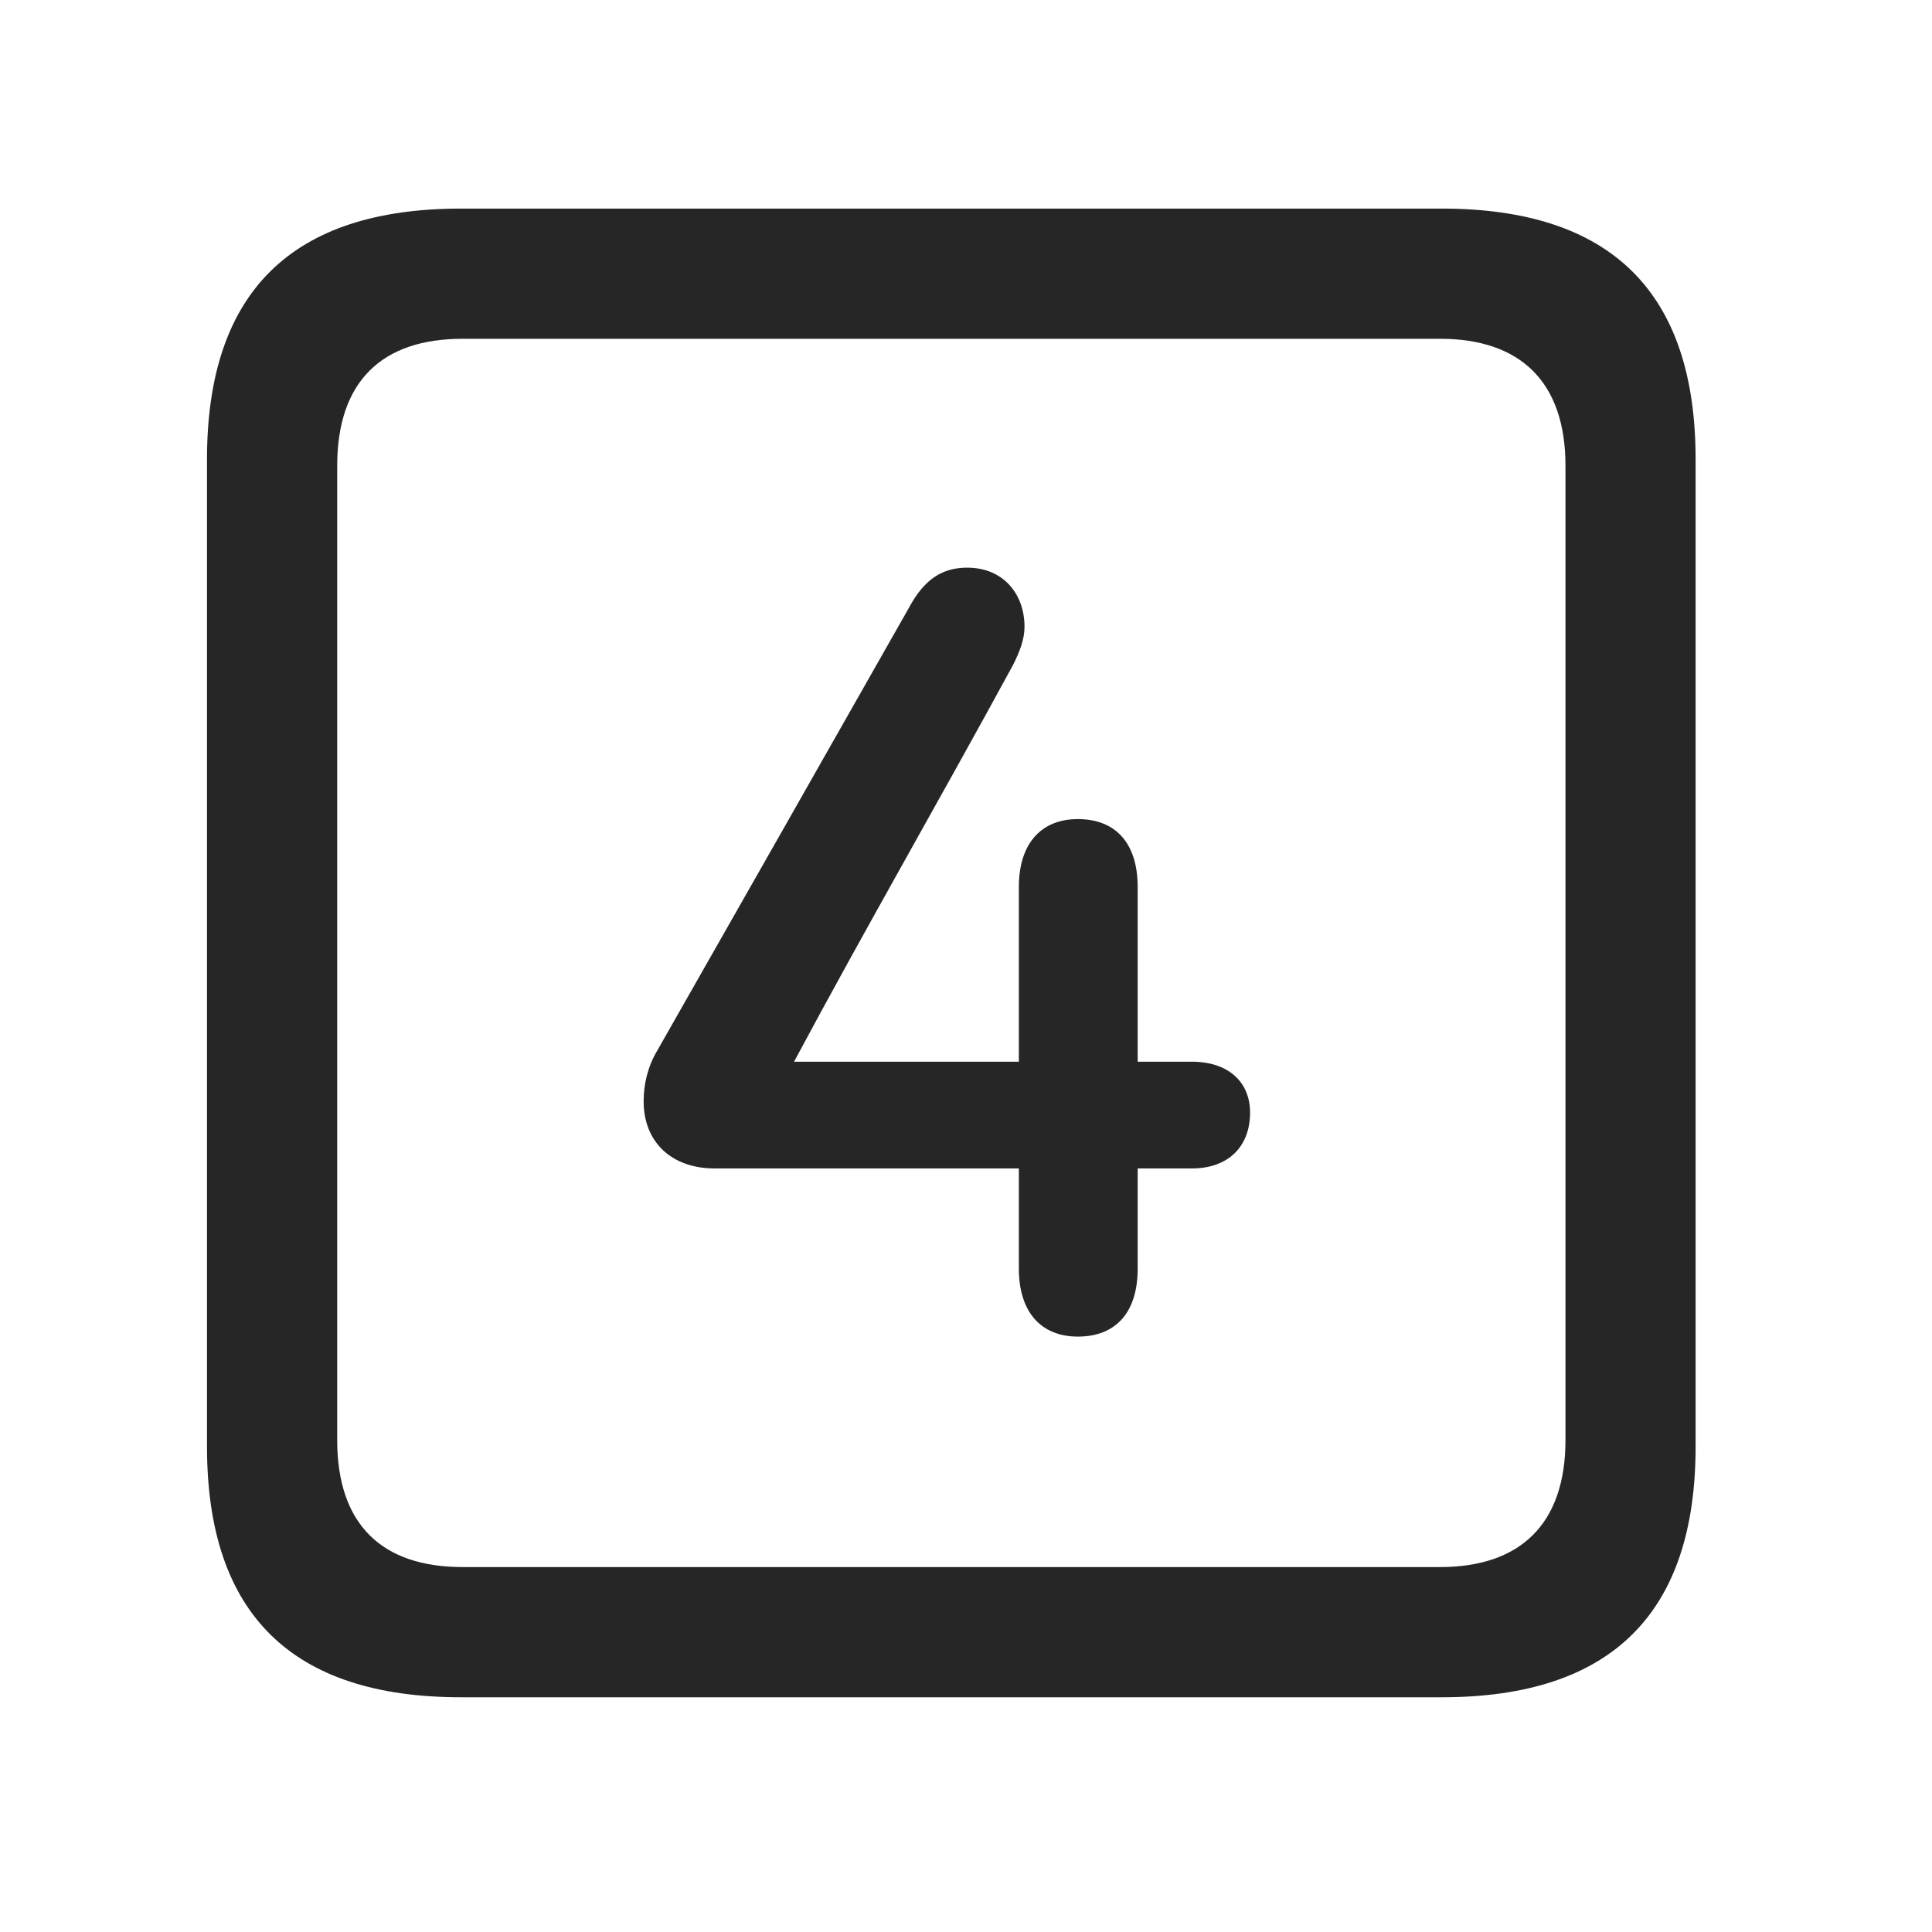 <svg width="28" height="28" viewBox="0 0 28 28" fill="none" xmlns="http://www.w3.org/2000/svg">
<path d="M6.68 24.598H20.895C23.355 24.598 24.574 23.379 24.574 20.965V6.656C24.574 4.242 23.355 3.023 20.895 3.023H6.68C4.23 3.023 3 4.23 3 6.656V20.965C3 23.391 4.23 24.598 6.68 24.598ZM6.703 22.711C5.531 22.711 4.887 22.09 4.887 20.871V6.75C4.887 5.531 5.531 4.91 6.703 4.91H20.871C22.031 4.91 22.688 5.531 22.688 6.75V20.871C22.688 22.09 22.031 22.711 20.871 22.711H6.703Z" fill="black" fill-opacity="0.85"/>
<path d="M9.328 15.961C9.328 16.547 9.727 16.934 10.359 16.934H14.766V18.387C14.766 19.008 15.082 19.371 15.621 19.371C16.172 19.371 16.488 19.02 16.488 18.387V16.934H17.273C17.801 16.934 18.117 16.617 18.117 16.125C18.117 15.68 17.801 15.387 17.273 15.387H16.488V12.855C16.488 12.223 16.172 11.871 15.621 11.871C15.082 11.871 14.766 12.234 14.766 12.855V15.387H11.508C12.562 13.418 13.594 11.637 14.684 9.633C14.777 9.445 14.848 9.27 14.848 9.082C14.848 8.625 14.555 8.227 14.016 8.227C13.652 8.227 13.395 8.402 13.184 8.789C11.941 10.98 10.781 13.02 9.527 15.223C9.387 15.457 9.328 15.715 9.328 15.961Z" fill="black" fill-opacity="0.85"/>
</svg>
